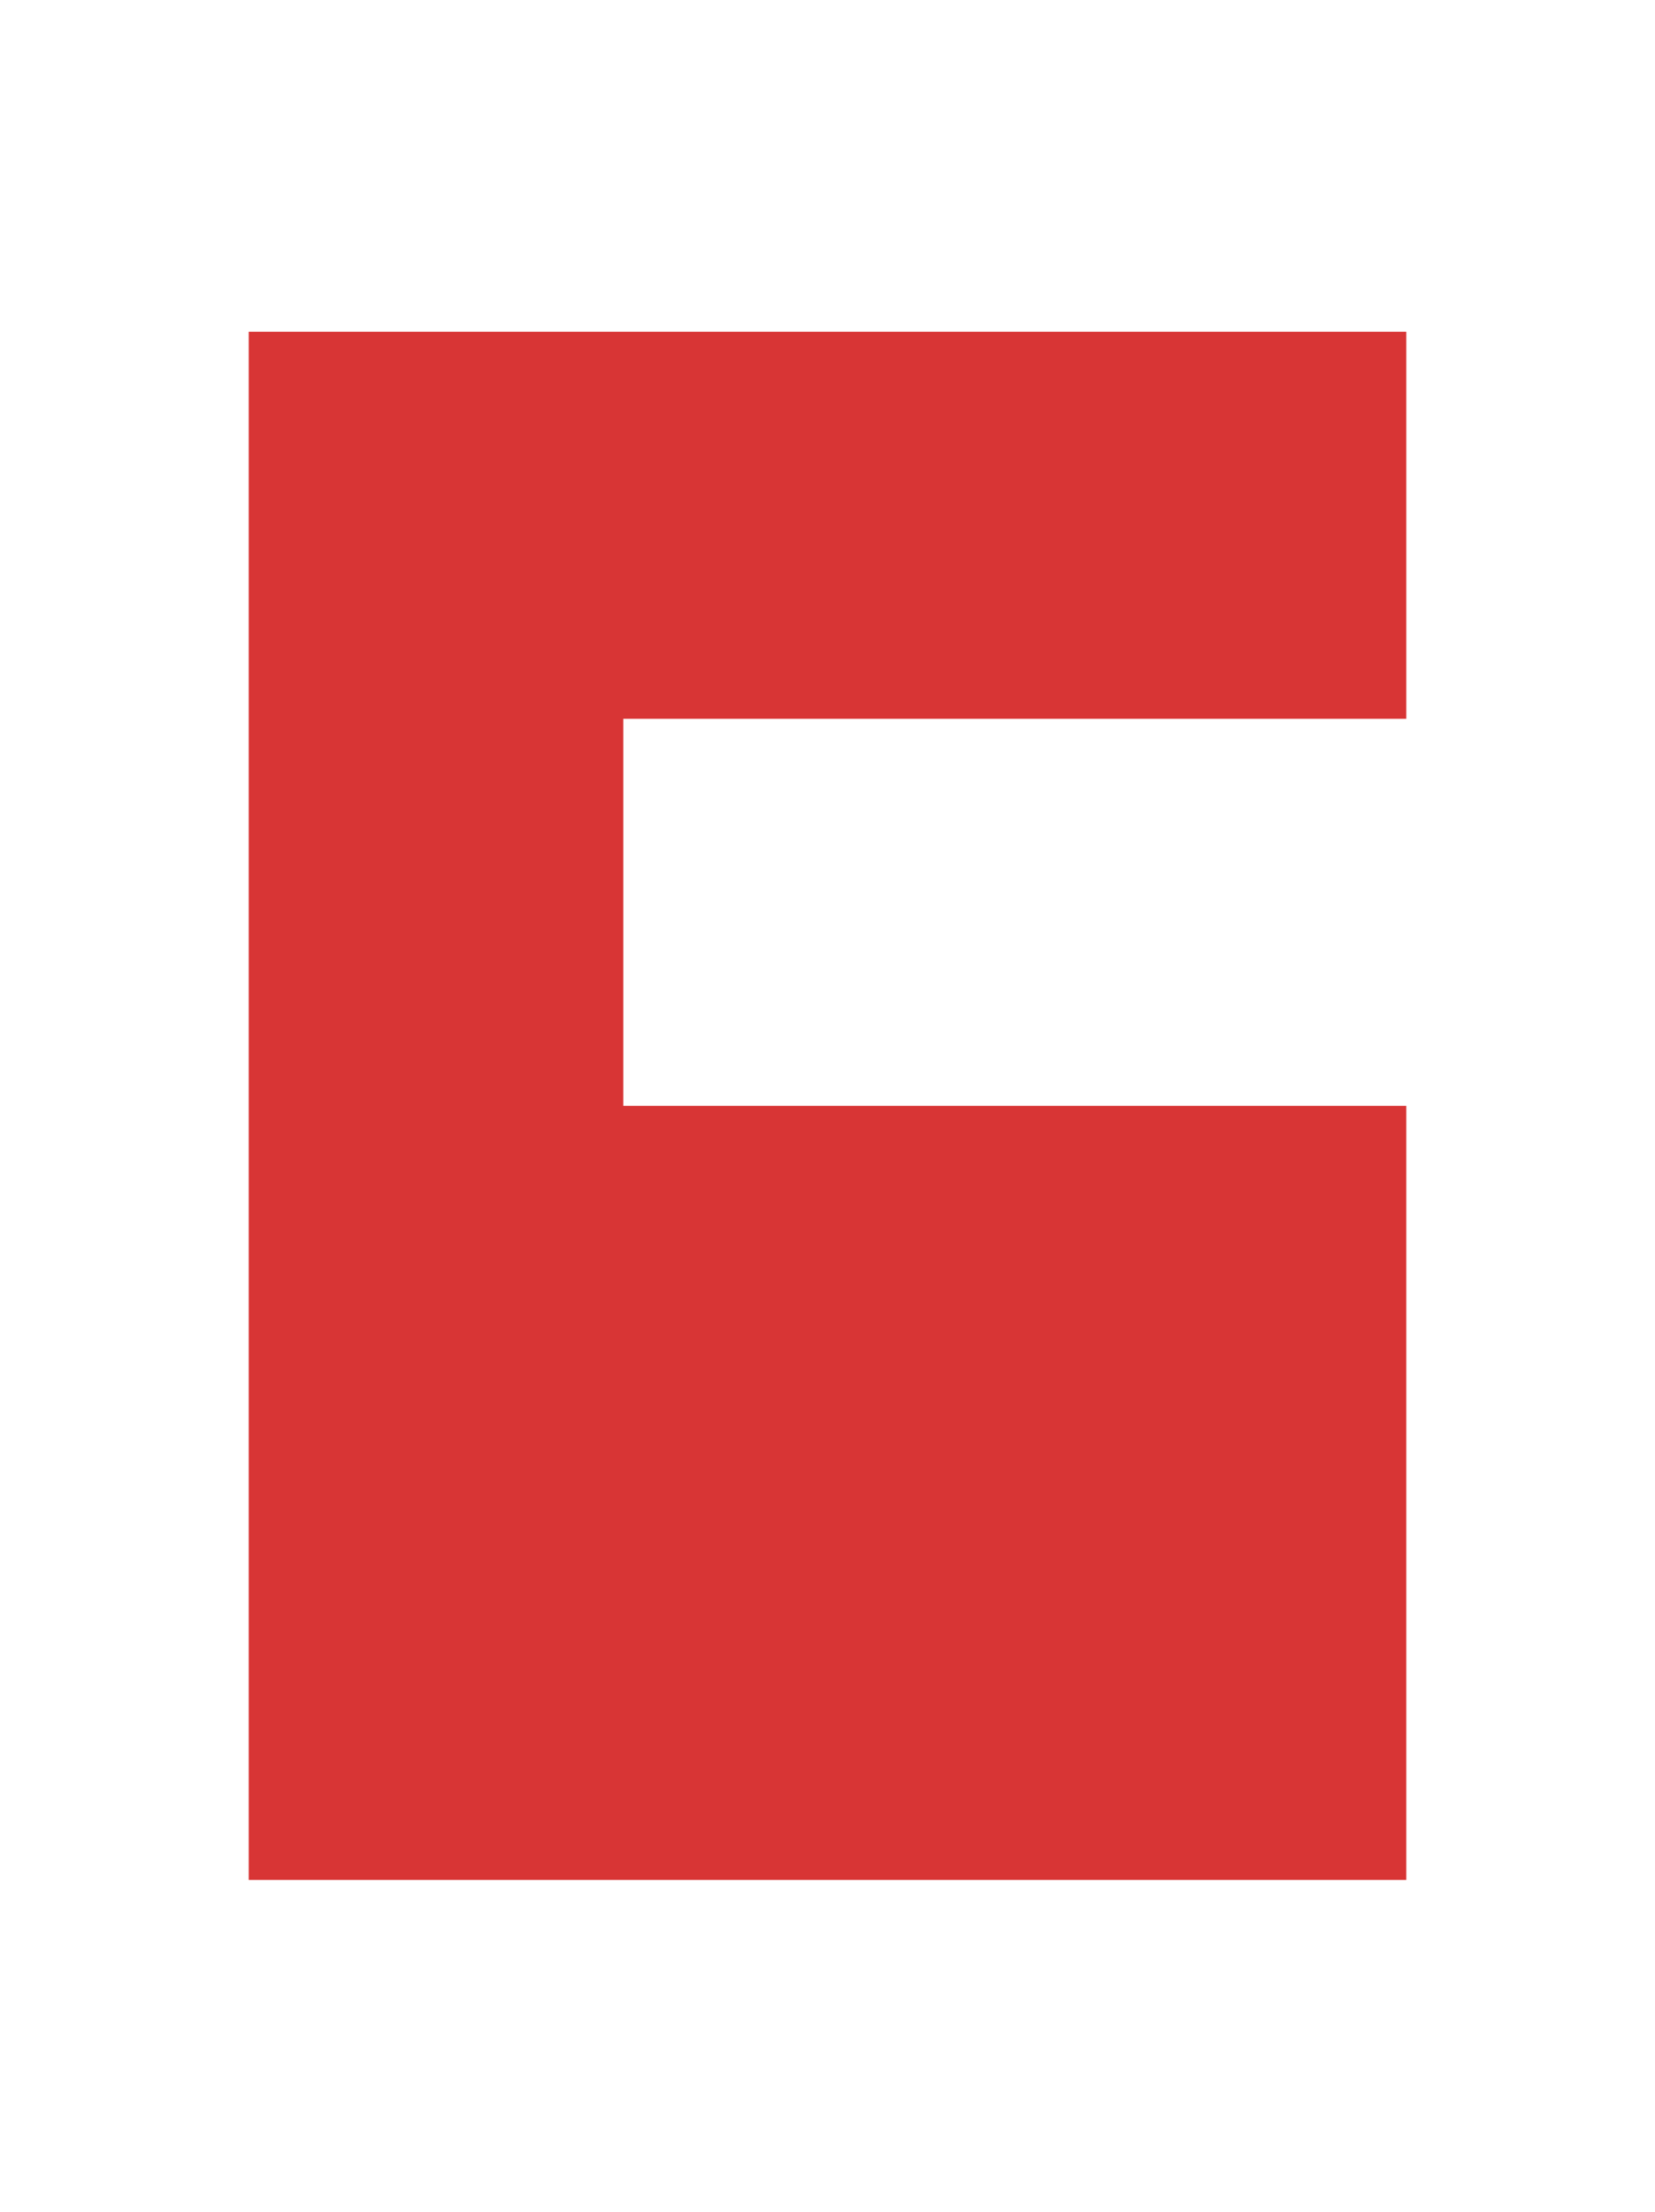 <?xml version="1.0" encoding="utf-8"?>
<!-- Generator: Adobe Illustrator 26.3.0, SVG Export Plug-In . SVG Version: 6.00 Build 0)  -->
<svg version="1.1" id="Capa_2_00000155137361714550480730000005105454833033090480_"
	 xmlns="http://www.w3.org/2000/svg" xmlns:xlink="http://www.w3.org/1999/xlink" x="0px" y="0px" viewBox="0 0 53.9 72"
	 style="enable-background:new 0 0 53.9 72;" xml:space="preserve">
<style type="text/css">
	.st0{fill:#D83535;}
</style>
<g id="Capa_1-2">
	<polygon class="st0" points="20.3,23.4 20.3,36 45.8,36 45.8,61.2 8.1,61.2 8.1,10.8 45.8,10.8 45.8,23.4 	"/>
</g>
</svg>
